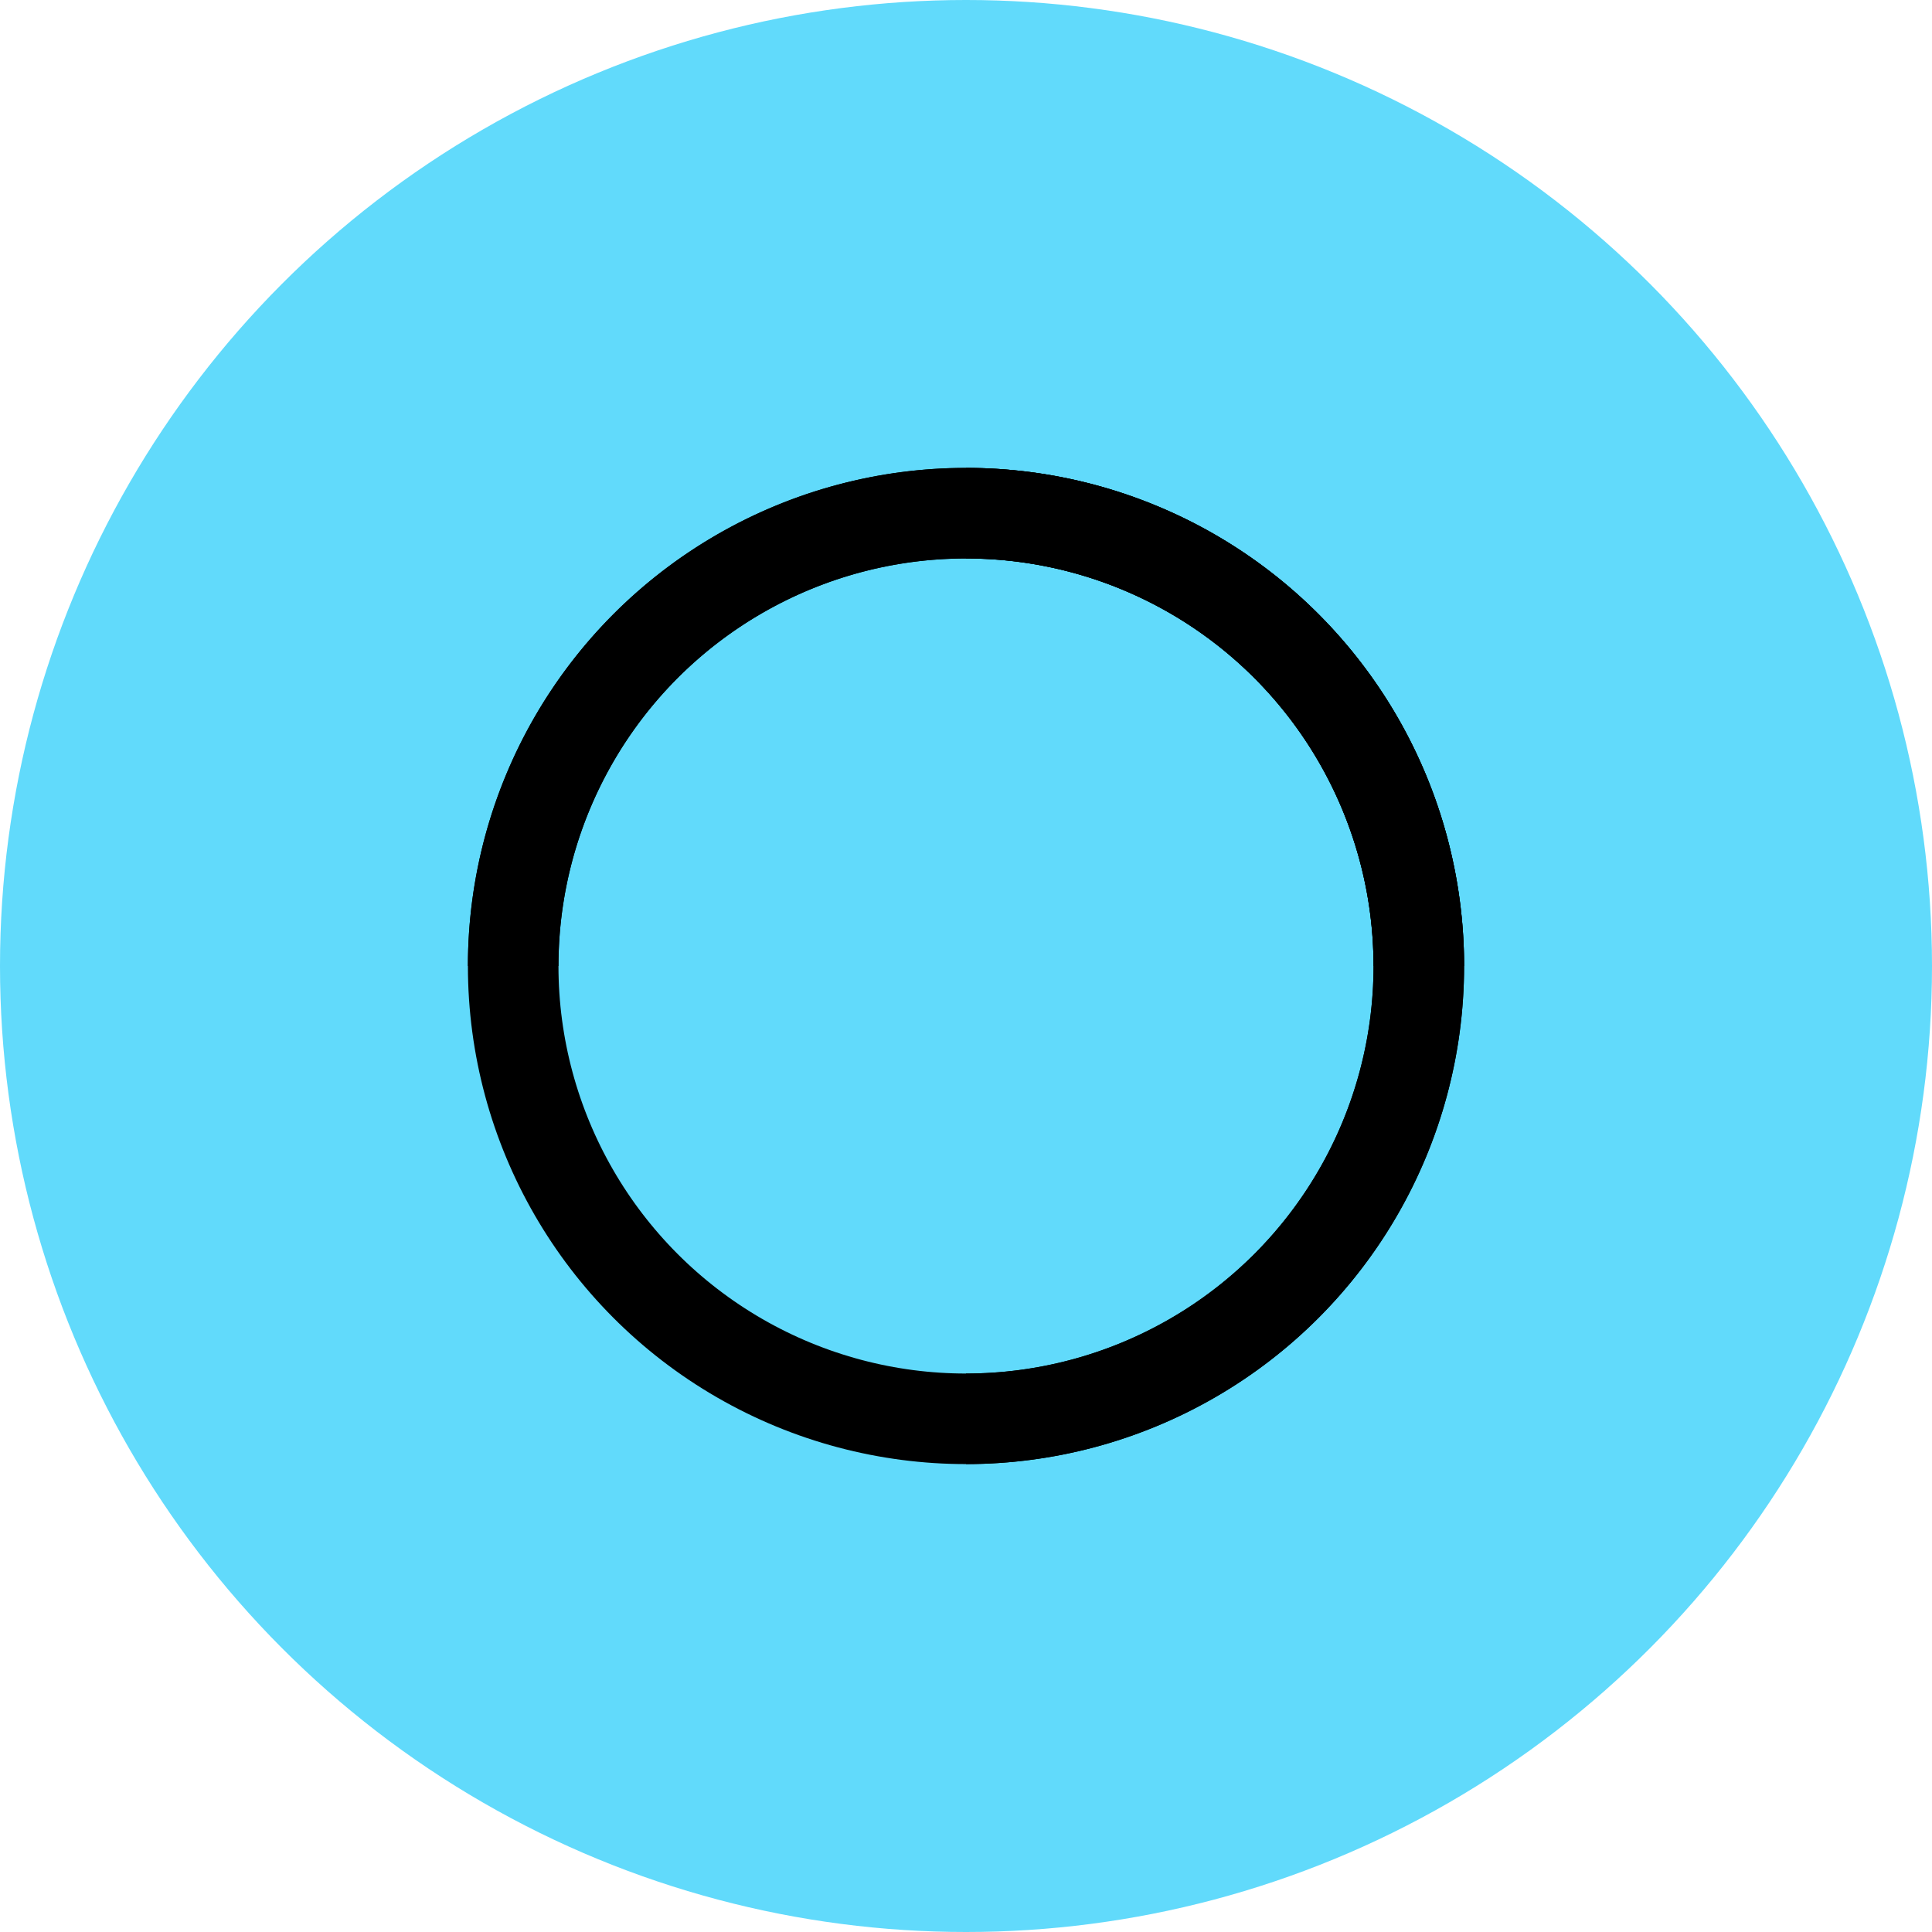<svg xmlns="http://www.w3.org/2000/svg" viewBox="0 0 256 256">
    <!-- Background Circle -->
    <circle cx="128" cy="128" r="128" fill="#61DAFB"/>

    <!-- Context API Icon: Circle with Three Arcs -->
    <g transform="translate(128 128)">
        <circle cx="0" cy="0" r="60" fill="none" stroke="#000" stroke-width="12"/>
        <path d="M-60 0 A60 60 0 0 1 60 0" fill="none" stroke="#000" stroke-width="12"/>
        <path d="M0 -60 A60 60 0 0 1 0 60" fill="none" stroke="#000" stroke-width="12"/>
    </g>

</svg>
